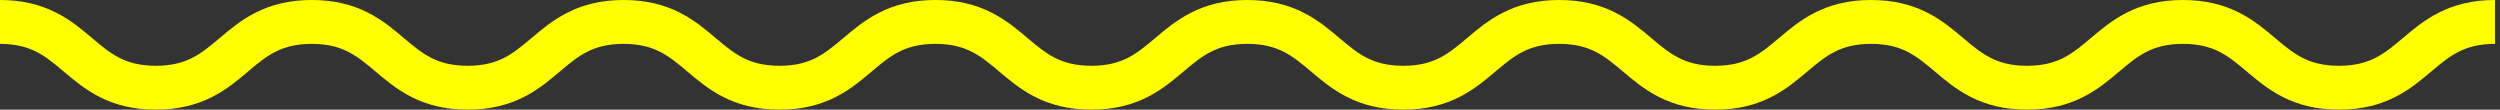 <?xml version="1.0" encoding="UTF-8"?>
<svg width="228px" height="10px" viewBox="0 0 228 10" version="1.1" xmlns="http://www.w3.org/2000/svg" xmlns:xlink="http://www.w3.org/1999/xlink">
    <rect x="0" y="0" width="228" height="10" fill="#333333" stroke="none"/>
    <!-- Generator: Sketch 47.1 (45422) - http://www.bohemiancoding.com/sketch -->
    <title>Dattebayo</title>
    <desc>Created with Sketch.</desc>
    <defs></defs>
    <g id="Page-1" stroke="none" stroke-width="1" fill="none" fill-rule="evenodd">
        <g id="desktop-intro" transform="translate(-827, -624)" stroke="#FFFF00" stroke-width="4">
            <g id="Shapes" transform="translate(139, 380)">
                <path d="M688,246 C695.107,246 695.107,252 702.214,252 C709.324,252 709.324,246 716.433,246 C723.543,246 723.543,252 730.653,252 C737.763,252 737.763,246 744.872,246 C751.981,246 751.981,252 759.091,252 C766.201,252 766.201,246 773.311,246 C780.422,246 780.422,252 787.534,252 C794.644,252 794.644,246 801.754,246 C808.865,246 808.865,252 815.976,252 C823.086,252 823.086,246 830.198,246 C837.31,246 837.31,252 844.421,252 C851.531,252 851.531,246 858.641,246 C865.753,246 865.753,252 872.866,252 C879.976,252 879.976,246 887.086,246 C894.201,246 894.201,252 901.316,252 C908.431,252 908.431,246 915.546,246" id="Dattebayo"></path>
            </g>
        </g>
    </g>
</svg>